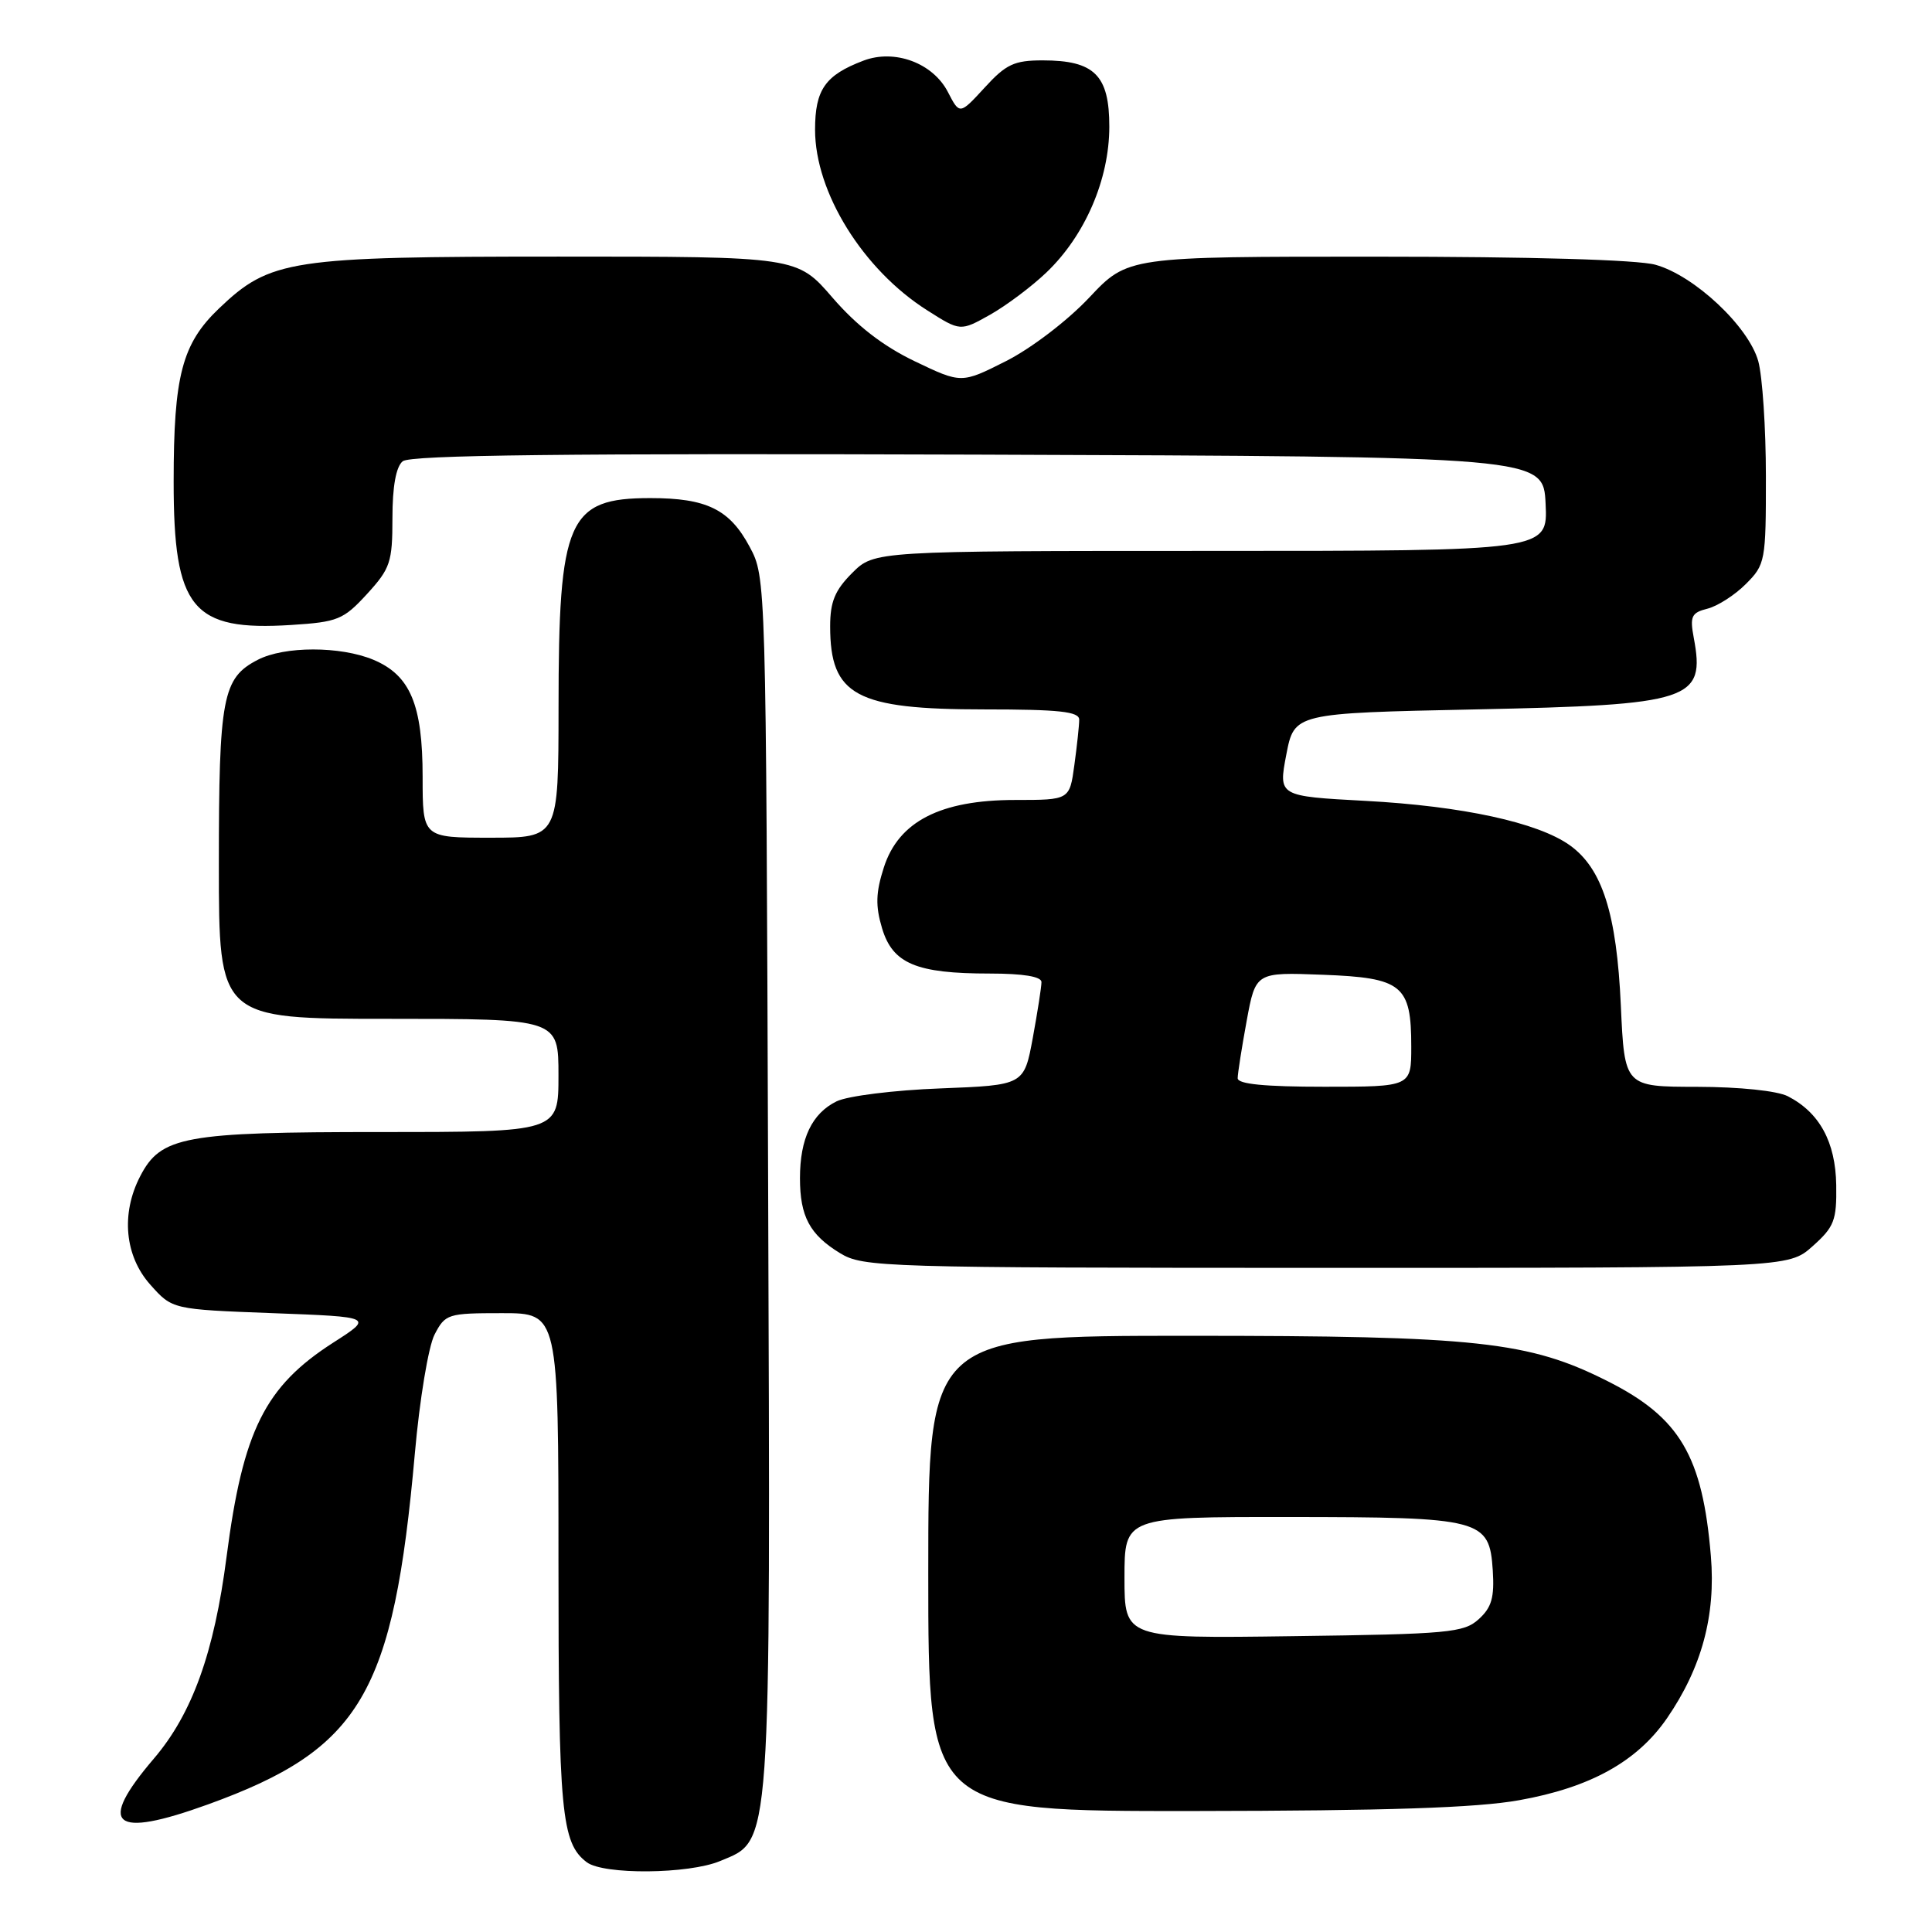 <?xml version="1.0" encoding="UTF-8" standalone="no"?>
<!DOCTYPE svg PUBLIC "-//W3C//DTD SVG 1.1//EN" "http://www.w3.org/Graphics/SVG/1.1/DTD/svg11.dtd" >
<svg xmlns="http://www.w3.org/2000/svg" xmlns:xlink="http://www.w3.org/1999/xlink" version="1.1" viewBox="0 0 256 256">
 <g >
 <path fill="currentColor"
d=" M 95.41 246.60 C 102.27 243.74 102.10 246.18 101.78 156.50 C 101.50 76.59 101.50 76.50 99.33 72.45 C 96.68 67.49 93.64 66.00 86.18 66.00 C 75.24 66.00 74.01 68.79 74.01 93.75 C 74.00 111.00 74.00 111.00 65.00 111.00 C 56.00 111.00 56.00 111.00 56.00 102.95 C 56.00 93.36 54.36 89.47 49.47 87.42 C 45.10 85.60 37.68 85.60 34.15 87.43 C 29.48 89.84 29.00 92.38 29.00 114.55 C 29.00 135.00 29.00 135.00 51.50 135.00 C 74.00 135.00 74.00 135.00 74.00 142.50 C 74.00 150.00 74.00 150.00 50.47 150.00 C 24.36 150.00 21.31 150.56 18.57 155.87 C 16.00 160.83 16.53 166.44 19.92 170.23 C 22.83 173.50 22.83 173.50 36.15 174.00 C 49.47 174.50 49.47 174.50 44.18 177.89 C 35.10 183.71 32.19 189.54 30.02 206.29 C 28.38 218.99 25.47 227.07 20.40 233.01 C 12.81 241.90 14.90 243.67 27.57 239.09 C 47.84 231.75 52.13 224.48 54.97 192.59 C 55.60 185.45 56.77 178.41 57.58 176.84 C 59.00 174.10 59.33 174.00 66.53 174.00 C 74.00 174.00 74.00 174.00 74.00 206.93 C 74.00 240.16 74.38 244.20 77.74 246.75 C 79.96 248.44 91.25 248.34 95.41 246.60 Z  M 201.28 238.54 C 210.72 236.86 216.93 233.42 220.89 227.67 C 225.48 220.99 227.36 214.06 226.70 206.20 C 225.60 192.94 222.60 187.84 213.05 183.03 C 202.58 177.74 195.76 177.00 157.54 177.00 C 123.00 177.00 123.00 177.00 123.00 208.50 C 123.00 240.00 123.00 240.00 158.25 239.97 C 183.76 239.94 195.65 239.55 201.28 238.54 Z  M 240.18 165.13 C 243.05 162.57 243.38 161.71 243.31 157.02 C 243.22 151.32 241.10 147.42 236.90 145.26 C 235.49 144.54 230.52 144.02 224.88 144.01 C 215.26 144.00 215.26 144.00 214.77 133.25 C 214.22 121.05 212.31 115.07 207.99 111.99 C 203.76 108.98 193.76 106.81 180.94 106.12 C 169.39 105.50 169.39 105.50 170.44 100.00 C 171.50 94.50 171.50 94.50 195.50 94.00 C 224.15 93.40 225.99 92.80 224.43 84.50 C 223.90 81.67 224.13 81.18 226.26 80.65 C 227.59 80.31 229.88 78.85 231.34 77.38 C 233.91 74.81 234.00 74.35 233.99 63.11 C 233.99 56.73 233.53 49.86 232.98 47.86 C 231.70 43.26 224.51 36.51 219.35 35.08 C 216.98 34.42 202.85 34.01 182.47 34.01 C 149.44 34.00 149.44 34.00 144.33 39.43 C 141.44 42.50 136.64 46.16 133.30 47.85 C 127.39 50.83 127.39 50.83 121.21 47.87 C 117.00 45.85 113.53 43.16 110.32 39.45 C 105.62 34.00 105.62 34.00 73.99 34.00 C 38.40 34.00 35.81 34.39 29.02 40.87 C 24.12 45.55 23.01 49.78 23.01 63.80 C 23.00 80.67 25.45 83.65 38.62 82.81 C 44.75 82.42 45.51 82.11 48.63 78.71 C 51.72 75.33 52.00 74.50 52.00 68.64 C 52.00 64.47 52.47 61.85 53.36 61.12 C 54.35 60.29 75.12 60.06 129.61 60.24 C 204.50 60.50 204.50 60.50 204.80 66.75 C 205.10 73.00 205.10 73.00 160.47 73.00 C 115.85 73.00 115.85 73.00 112.92 75.92 C 110.63 78.21 110.00 79.74 110.00 82.99 C 110.00 92.17 113.41 94.00 130.45 94.00 C 140.37 94.00 143.00 94.29 143.00 95.36 C 143.00 96.11 142.71 98.81 142.36 101.36 C 141.73 106.00 141.73 106.00 134.52 106.00 C 124.62 106.00 119.08 108.84 117.12 114.92 C 116.04 118.28 115.99 120.03 116.88 123.01 C 118.29 127.69 121.40 129.00 131.15 129.00 C 135.59 129.00 138.00 129.40 138.00 130.13 C 138.00 130.76 137.48 134.09 136.85 137.53 C 135.69 143.79 135.69 143.79 124.60 144.22 C 118.47 144.45 112.32 145.22 110.86 145.93 C 107.59 147.53 106.00 150.87 106.00 156.11 C 106.00 161.18 107.29 163.60 111.31 166.05 C 114.38 167.92 116.87 167.99 175.73 168.00 C 236.97 168.00 236.97 168.00 240.18 165.13 Z  M 138.68 36.08 C 143.78 31.20 146.98 23.77 146.99 16.81 C 147.00 9.97 145.03 8.00 138.16 8.00 C 134.39 8.00 133.30 8.51 130.47 11.61 C 127.16 15.21 127.16 15.21 125.60 12.19 C 123.61 8.34 118.54 6.46 114.40 8.04 C 109.34 9.96 108.00 11.88 108.00 17.19 C 108.00 25.49 114.35 35.73 122.86 41.12 C 127.25 43.91 127.25 43.91 131.18 41.71 C 133.34 40.49 136.72 37.96 138.68 36.08 Z  M 149.00 209.05 C 149.00 201.00 149.00 201.00 170.75 201.01 C 196.39 201.03 197.35 201.28 197.80 208.08 C 198.03 211.68 197.65 213.00 195.94 214.55 C 193.97 216.34 191.95 216.53 171.40 216.80 C 149.00 217.11 149.00 217.11 149.00 209.05 Z  M 164.00 142.87 C 164.00 142.24 164.54 138.82 165.19 135.27 C 166.38 128.82 166.38 128.82 175.27 129.16 C 185.83 129.56 187.00 130.52 187.00 138.69 C 187.00 144.00 187.00 144.00 175.50 144.00 C 167.59 144.00 164.00 143.65 164.00 142.87 Z "/>
</g>
</svg>